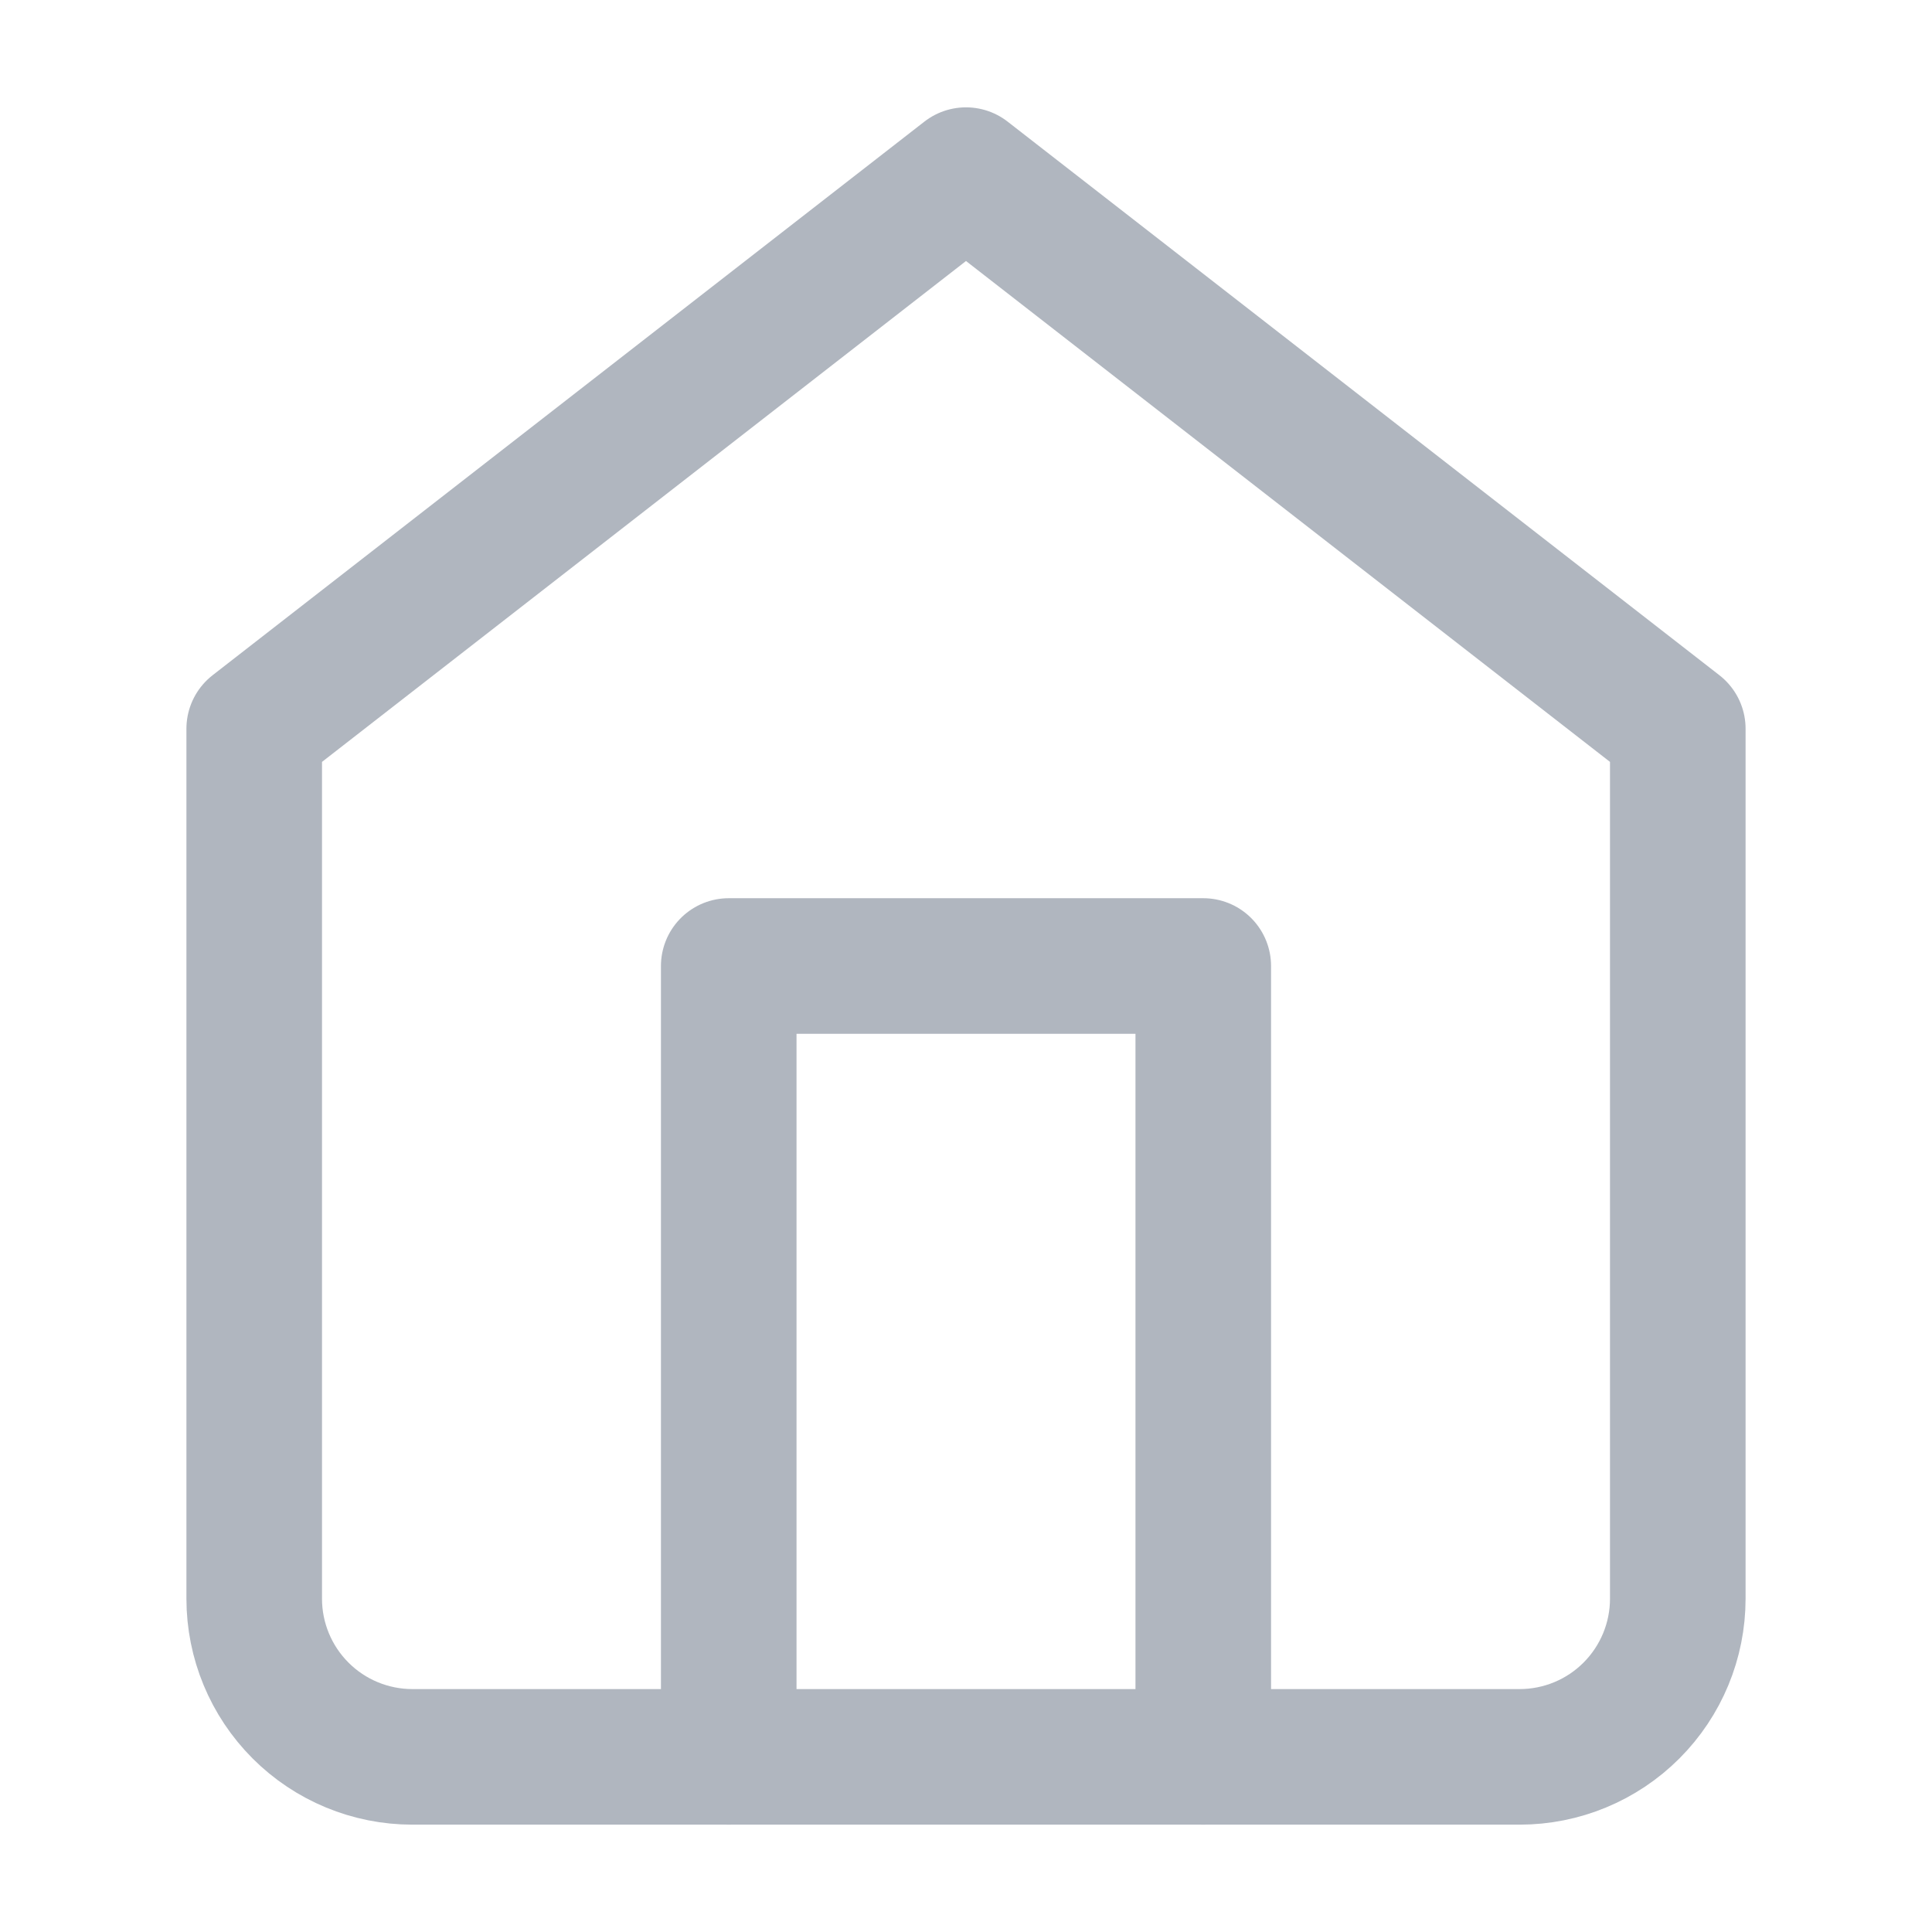 <svg width="57" height="57" viewBox="0 0 57 57" fill="none" xmlns="http://www.w3.org/2000/svg">
<g id="home">
<path id="Vector" d="M7.5 21.5L28.5 5.167L49.5 21.5V47.166C49.5 48.404 49.008 49.591 48.133 50.466C47.258 51.342 46.071 51.833 44.833 51.833H12.167C10.929 51.833 9.742 51.342 8.867 50.466C7.992 49.591 7.5 48.404 7.5 47.166V21.5Z" stroke="#B0B6BF" stroke-width="4" stroke-linecap="round" stroke-linejoin="round"/>
<path id="Vector_2" d="M21.5 51.833V28.5H35.5V51.833" stroke="#B0B6BF" stroke-width="4" stroke-linecap="round" stroke-linejoin="round"/>
</g>
</svg>
